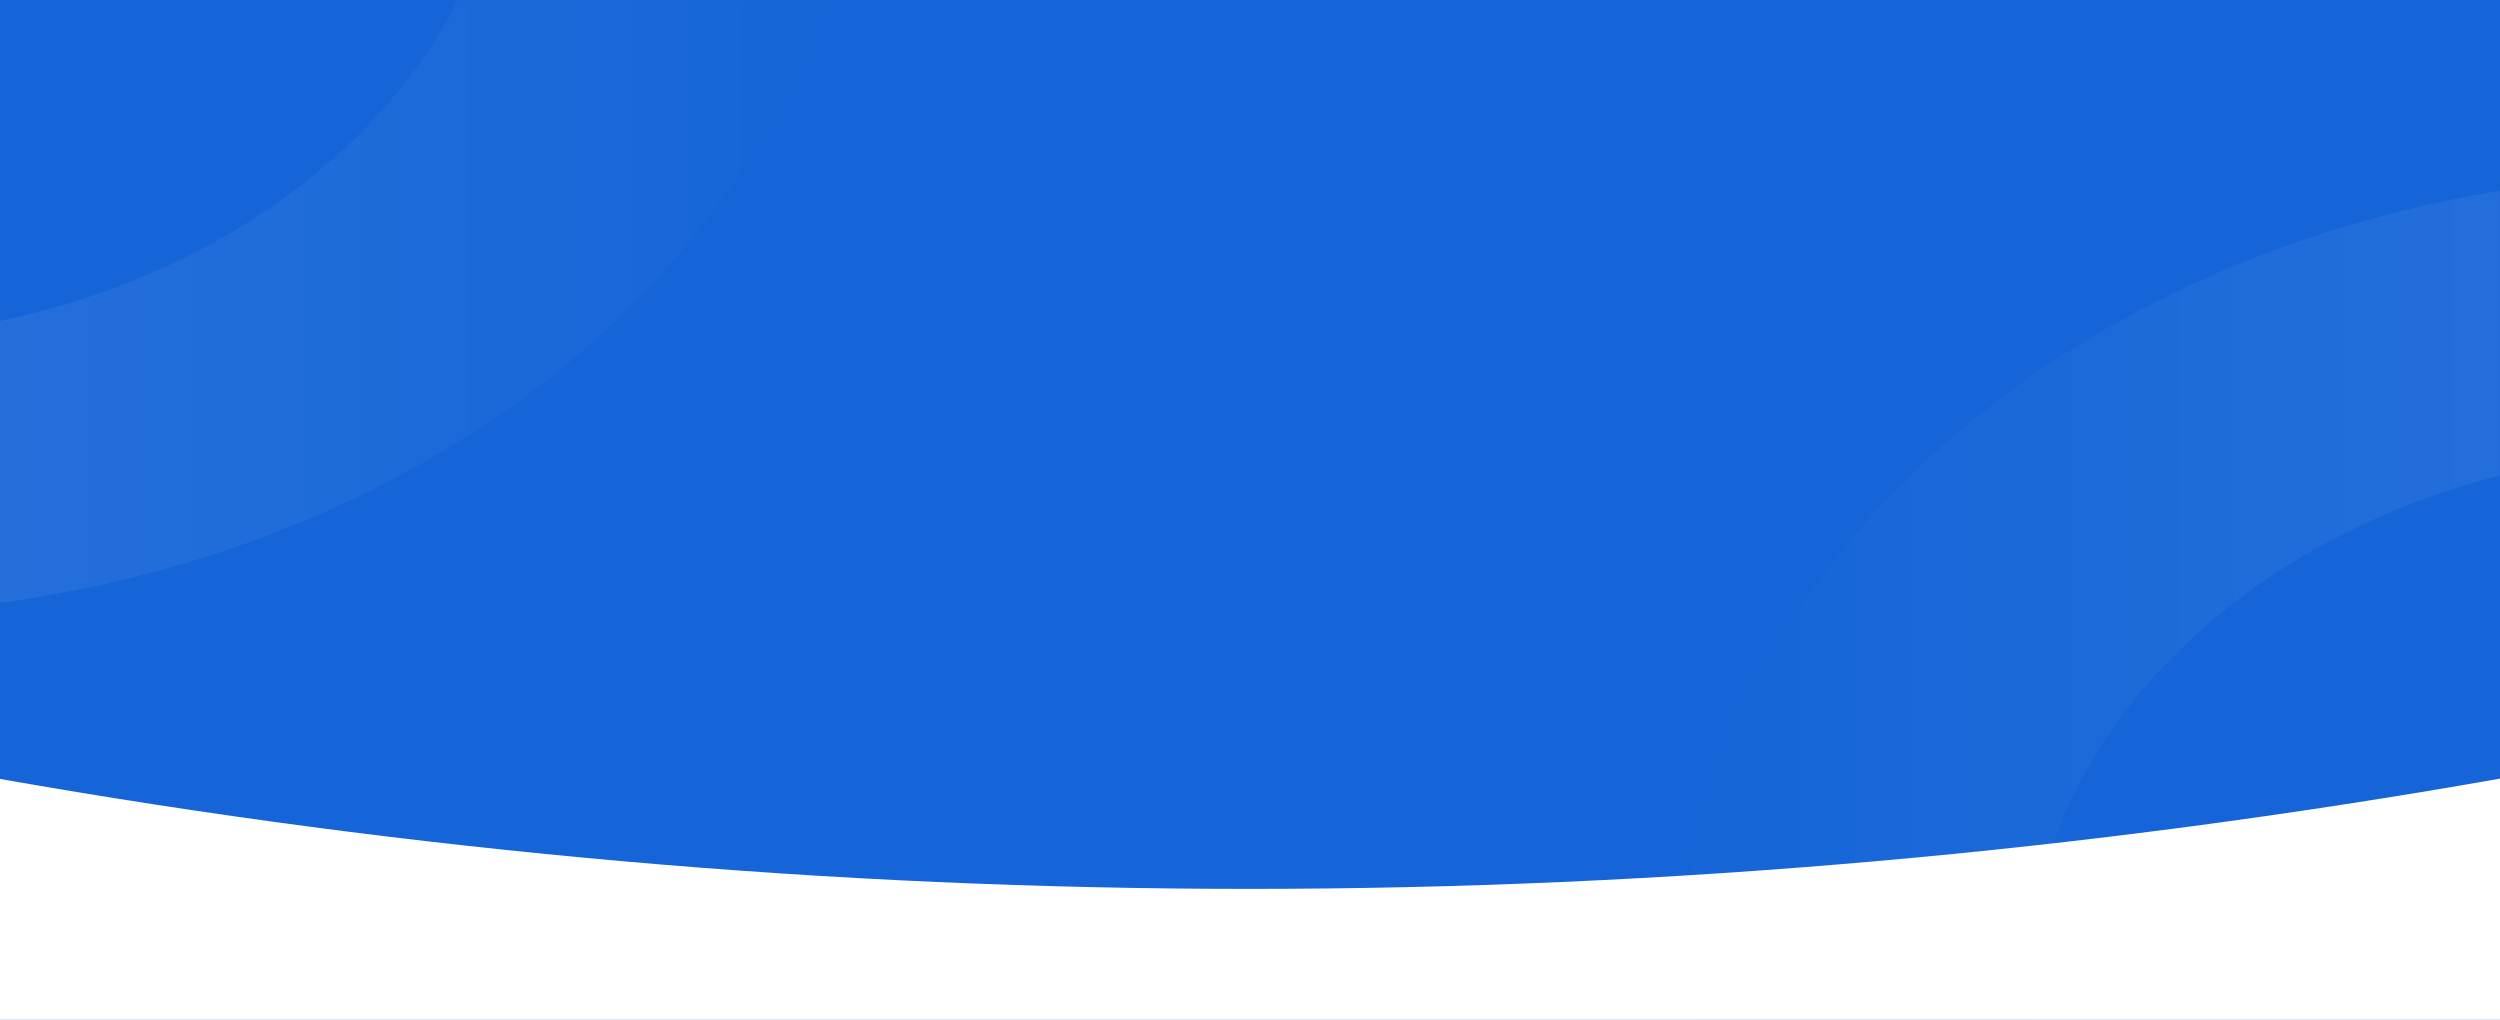 <svg width="1439" height="587" viewBox="0 0 1439 587" fill="none" xmlns="http://www.w3.org/2000/svg">
<rect x="-1" width="1440" height="587" fill="#1565D8"/>
<mask id="mask0_4184_26694" style="mask-type:luminance" maskUnits="userSpaceOnUse" x="-1" y="0" width="1440" height="587">
<rect x="-1" width="1440" height="587" fill="white"/>
</mask>
<g mask="url(#mask0_4184_26694)">
<path opacity="0.15" fill-rule="evenodd" clip-rule="evenodd" d="M-101 353.786C226.505 353.786 492 143.184 492 -116.607C492 -376.398 226.505 -587 -101 -587C-428.505 -587 -694 -376.398 -694 -116.607C-694 143.184 -428.505 353.786 -101 353.786ZM-101 195.137C-318.048 195.137 -494 55.565 -494 -116.607C-494 -288.779 -318.048 -428.352 -101 -428.352C116.048 -428.352 292 -288.779 292 -116.607C292 55.565 116.048 195.137 -101 195.137Z" fill="url(#paint0_linear_4184_26694)"/>
<path opacity="0.15" fill-rule="evenodd" clip-rule="evenodd" d="M1560 1040.74C1887.5 1040.74 2153 830.133 2153 570.342C2153 310.551 1887.5 99.949 1560 99.949C1232.5 99.949 967 310.551 967 570.342C967 830.133 1232.5 1040.74 1560 1040.74ZM1560 882.087C1342.95 882.087 1167 742.514 1167 570.342C1167 398.17 1342.95 258.597 1560 258.597C1777.05 258.597 1953 398.17 1953 570.342C1953 742.514 1777.05 882.087 1560 882.087Z" fill="url(#paint1_linear_4184_26694)"/>
</g>
<path fill-rule="evenodd" clip-rule="evenodd" d="M1439 586.999H-1V448.182C239 490.488 479 511.641 719 511.641C959 511.641 1199 490.488 1439 448.182V586.999Z" fill="white"/>
<defs>
<linearGradient id="paint0_linear_4184_26694" x1="492" y1="-585.746" x2="-690.838" y2="-585.746" gradientUnits="userSpaceOnUse">
<stop stop-color="white" stop-opacity="0.01"/>
<stop offset="1" stop-color="white"/>
</linearGradient>
<linearGradient id="paint1_linear_4184_26694" x1="2153" y1="101.203" x2="970.162" y2="101.203" gradientUnits="userSpaceOnUse">
<stop stop-color="white"/>
<stop offset="1" stop-color="white" stop-opacity="0.01"/>
</linearGradient>
</defs>
</svg>
